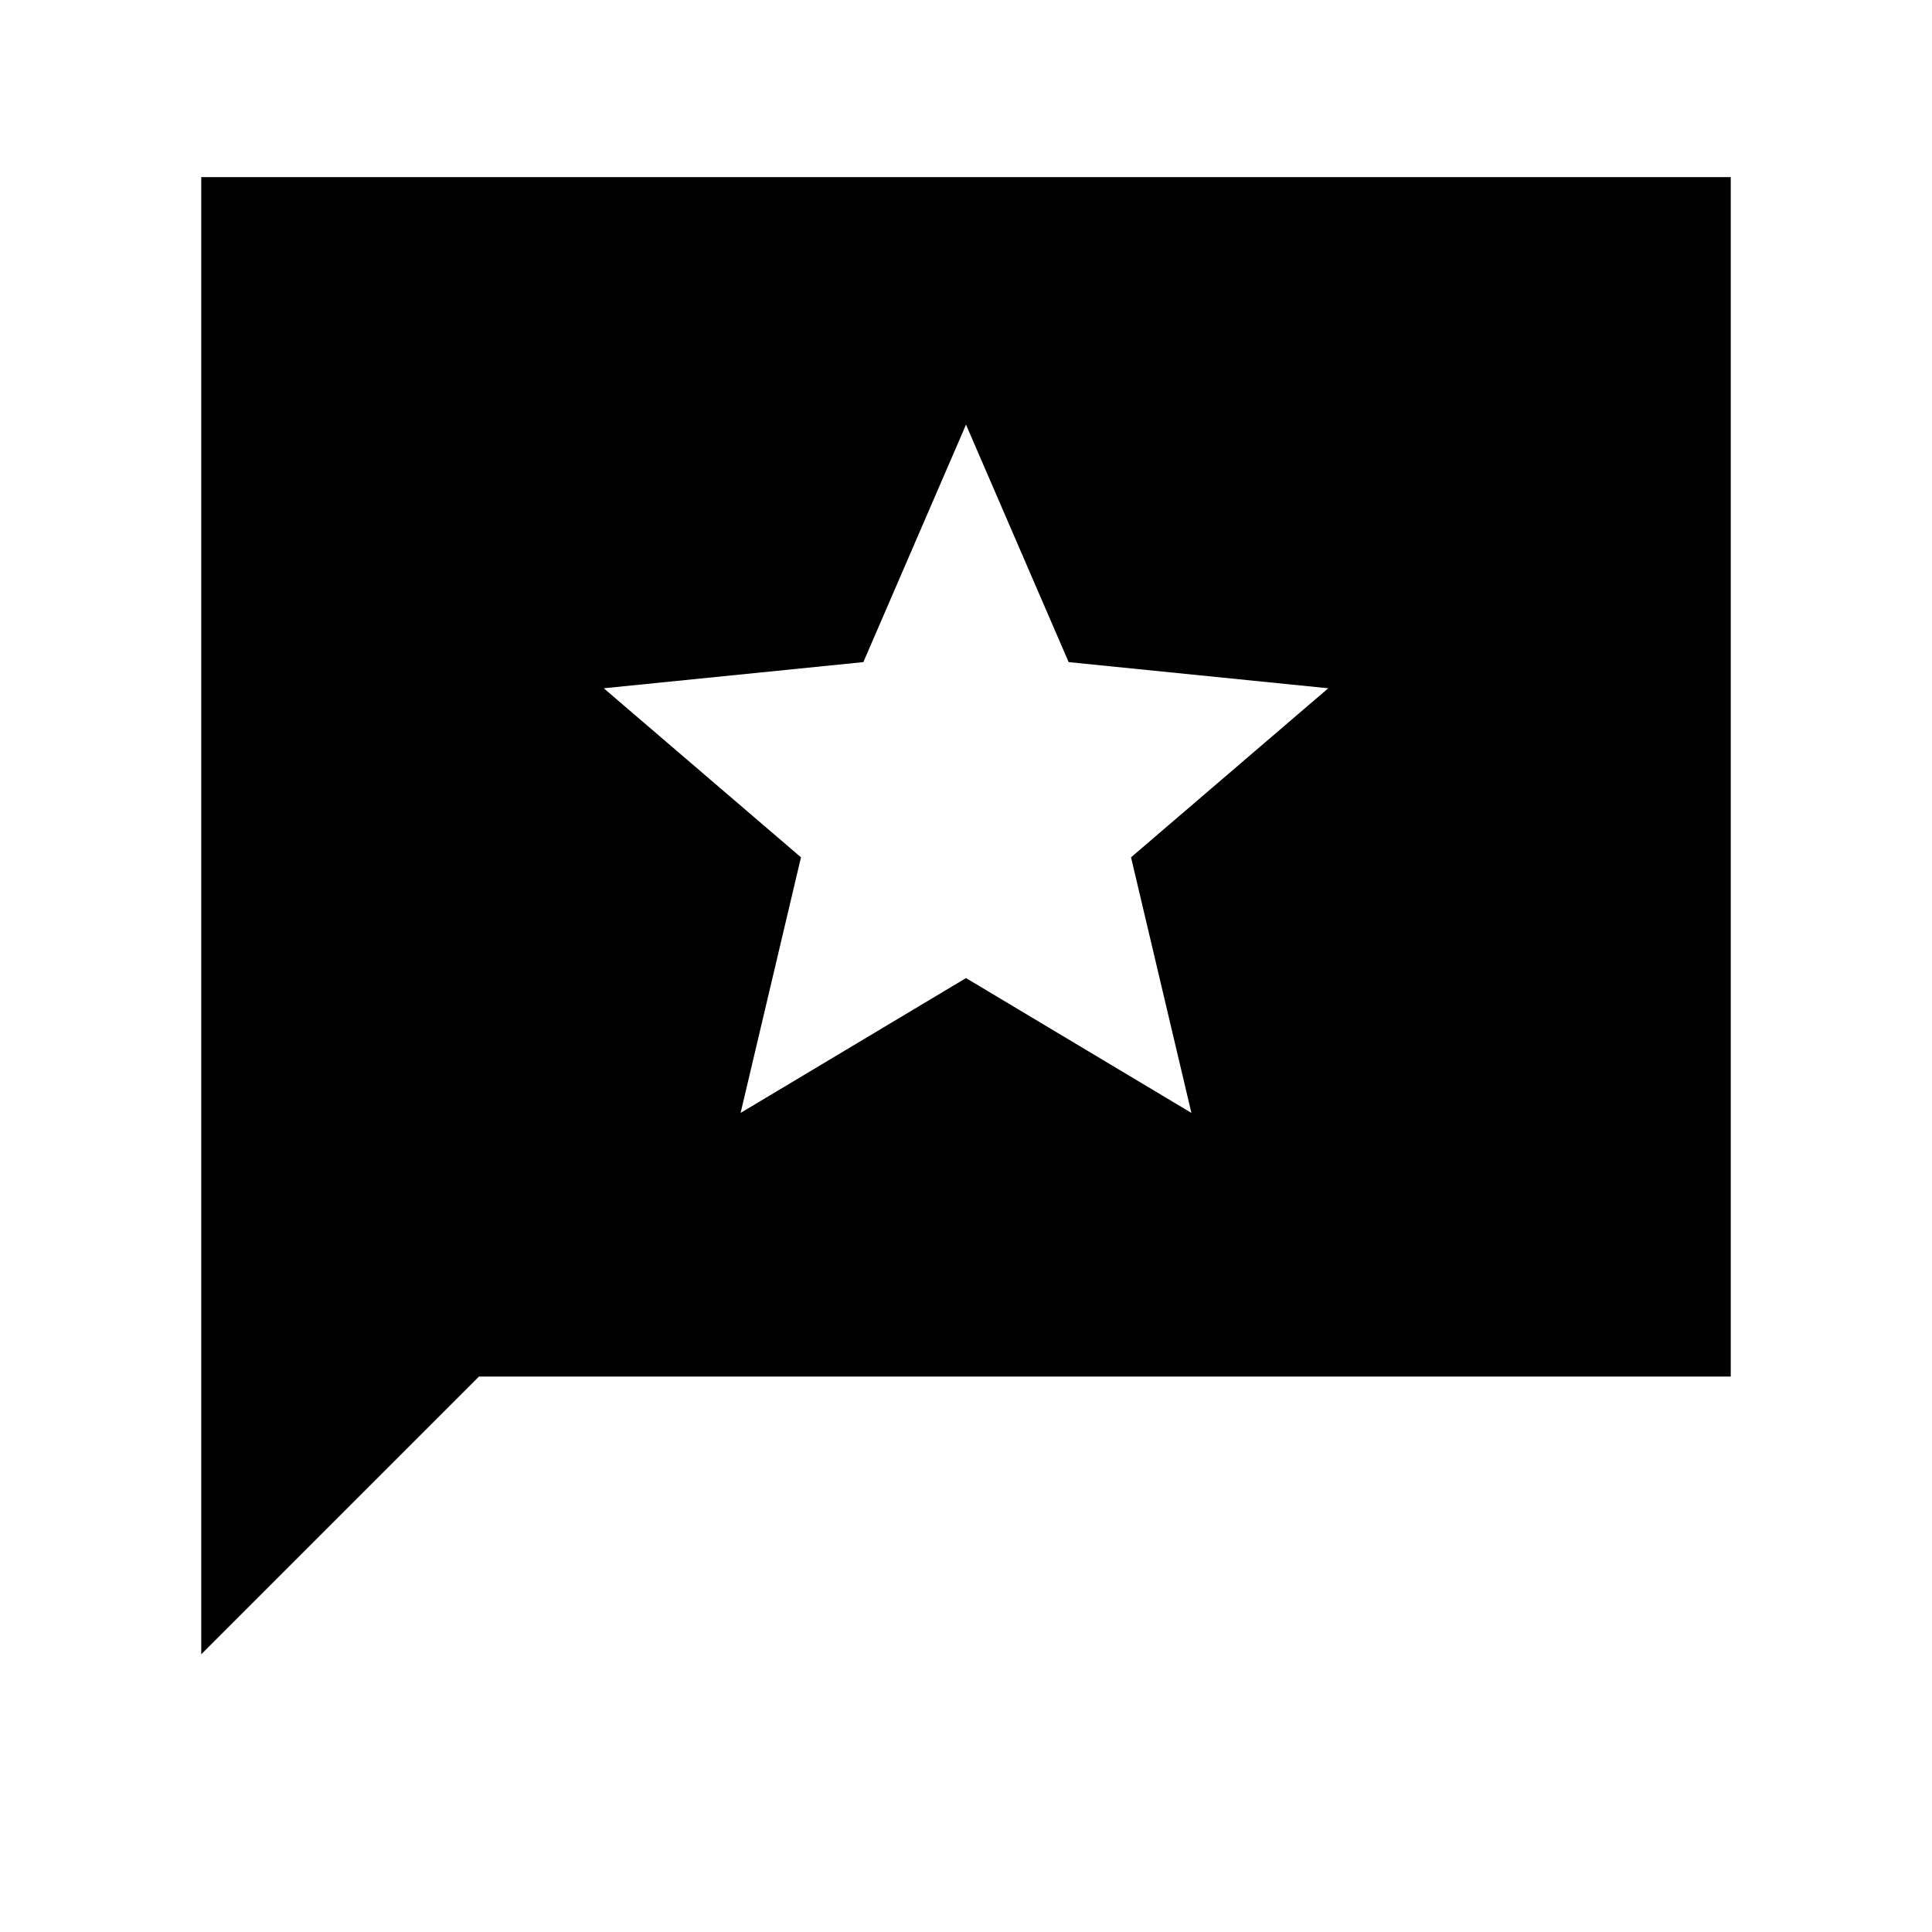 <svg xmlns="http://www.w3.org/2000/svg" height="24" viewBox="0 -960 960 960" width="24"><path d="M100-138v-734h760v596H238L100-138Zm268-269 112-67 112 67-30-127 98-84-129-13-51-118-51 118-129 13 98 84-30 127Z"/></svg>
